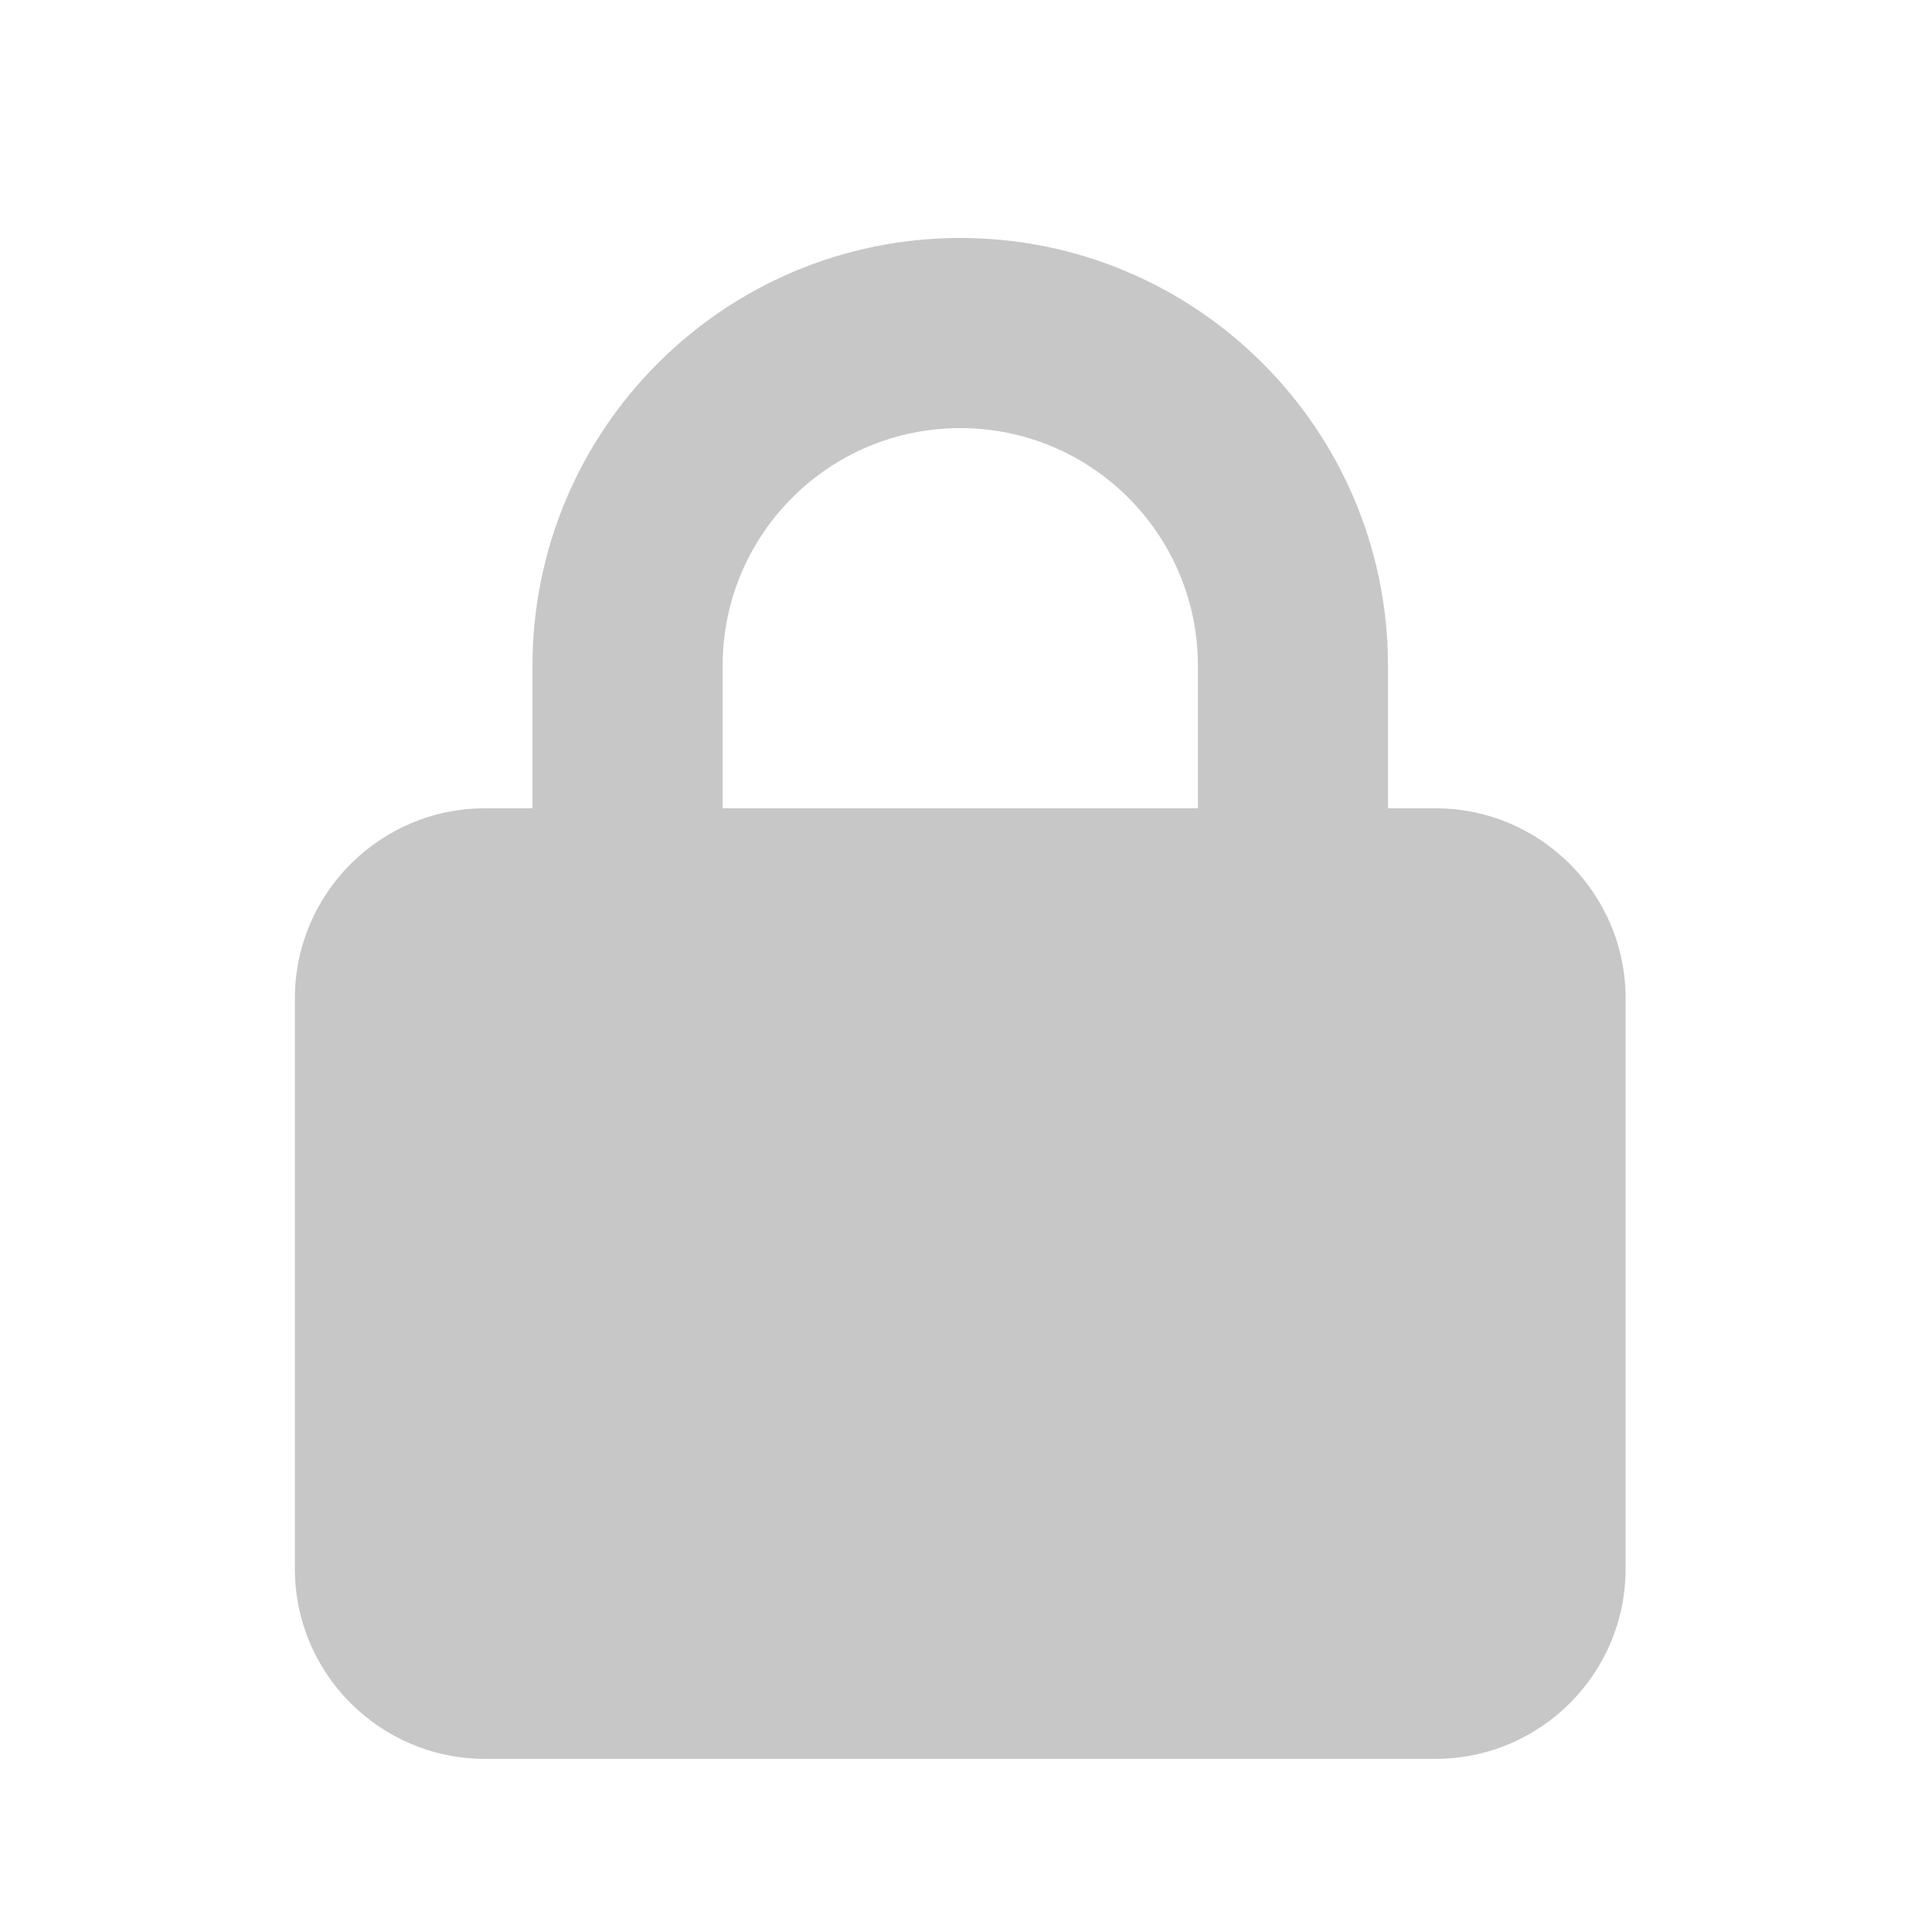 <svg width="29" height="29" viewBox="0 0 29 29" fill="none" xmlns="http://www.w3.org/2000/svg">
<g clip-path="url(#clip0_6872_4098)">
<path d="M10.847 9.993V12.133H17.981V9.993C17.981 8.022 16.384 6.426 14.414 6.426C12.443 6.426 10.847 8.022 10.847 9.993ZM7.993 12.133V9.993C7.993 6.448 10.869 3.572 14.414 3.572C17.958 3.572 20.834 6.448 20.834 9.993V12.133H21.548C23.122 12.133 24.401 13.413 24.401 14.987V23.548C24.401 25.122 23.122 26.401 21.548 26.401H7.279C5.705 26.401 4.426 25.122 4.426 23.548V14.987C4.426 13.413 5.705 12.133 7.279 12.133H7.993Z" fill="#C7C7C7"/>
</g>
<defs>
<clipPath id="clip0_6872_4098">
<rect width="19.98" height="22.829" fill="white" transform="translate(4.424 3.572)"/>
</clipPath>
</defs>
</svg>
